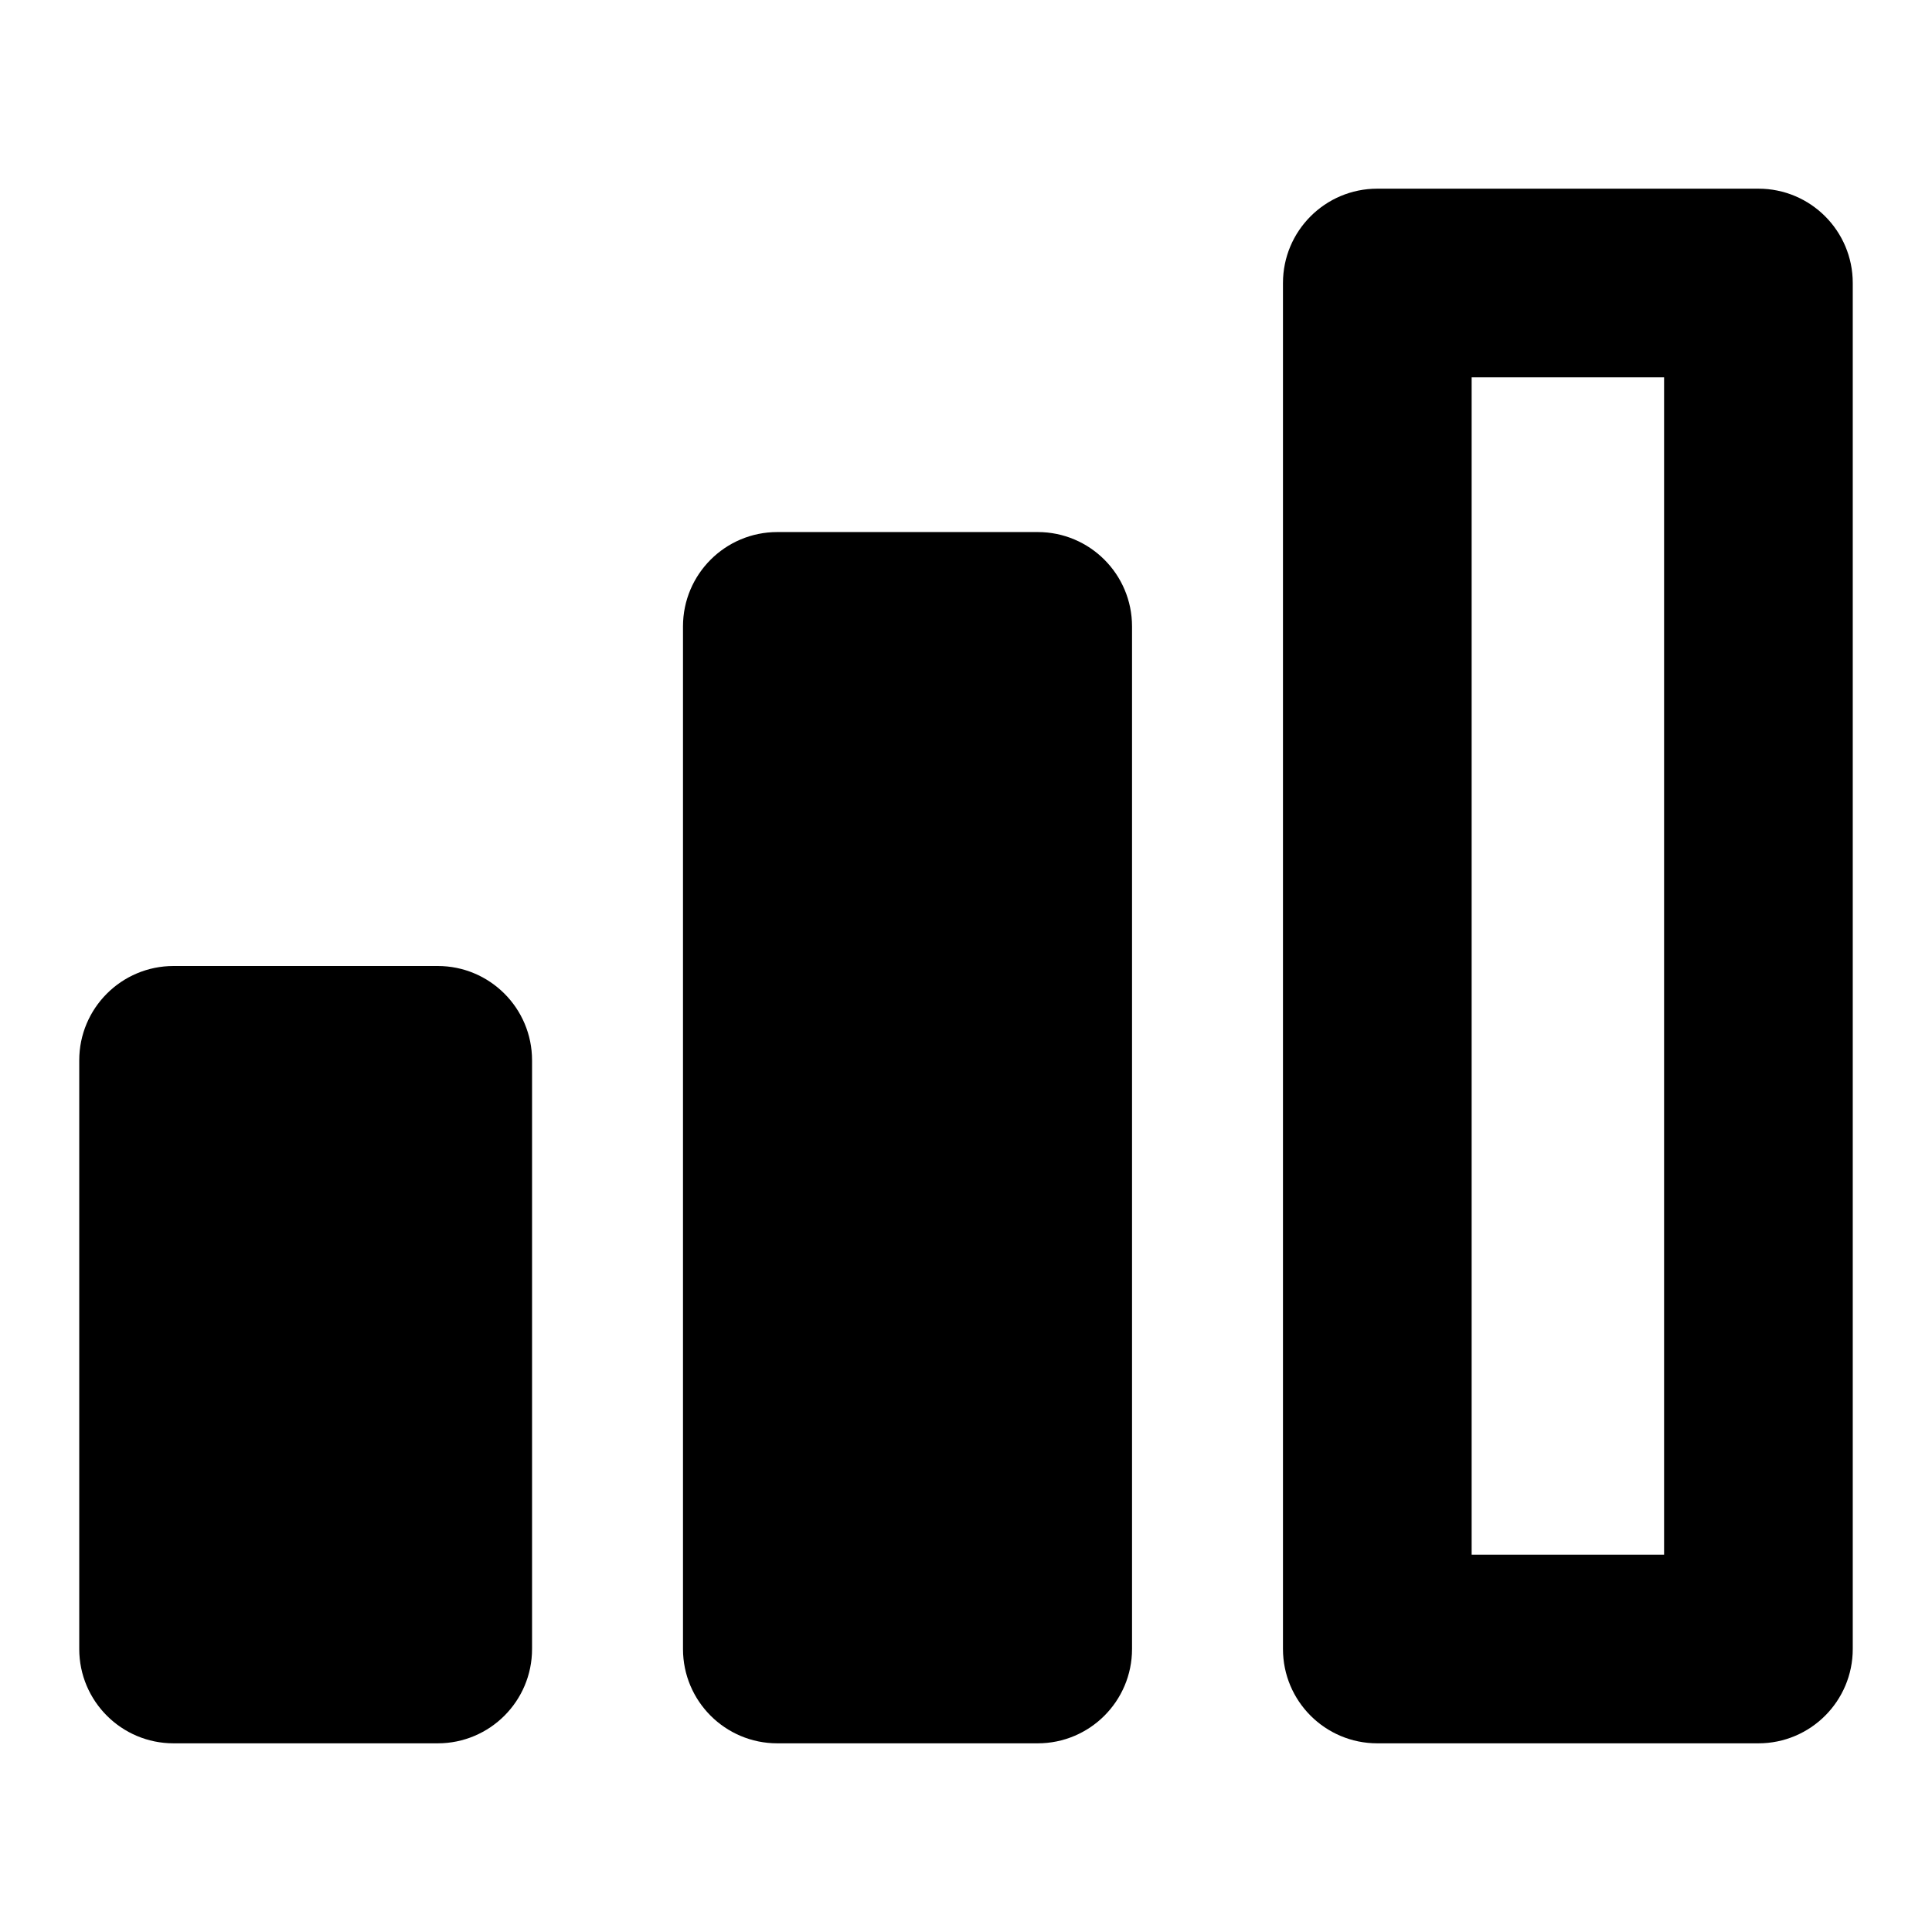 <?xml version="1.0" encoding="iso-8859-1"?>
<!-- Generator: Adobe Illustrator 19.0.0, SVG Export Plug-In . SVG Version: 6.00 Build 0)  -->
<svg version="1.1" id="Layer_1" xmlns="http://www.w3.org/2000/svg" xmlns:xlink="http://www.w3.org/1999/xlink" x="0px" y="0px"
	 viewBox="-49 141 512 512" style="enable-background:new -49 141 512 512;" xml:space="preserve">
<g>
	<path d="M226,282h-69c-13.807,0-25,11.193-25,25v271c0,13.807,11.193,25,25,25h69c13.807,0,25-11.193,25-25V307
		C251,293.193,239.807,282,226,282z"/>
	<path d="M417,191H316c-13.807,0-25,11.193-25,25v362c0,13.807,11.193,25,25,25h101c13.807,0,25-11.193,25-25V216
		C442,202.193,430.807,191,417,191z M392,553h-51V241h51V553z"/>
	<path d="M67,397H-3c-13.807,0-25,11.193-25,25v156c0,13.807,11.193,25,25,25h70c13.807,0,25-11.193,25-25V422
		C92,408.193,80.807,397,67,397z"/>
</g>
</svg>
